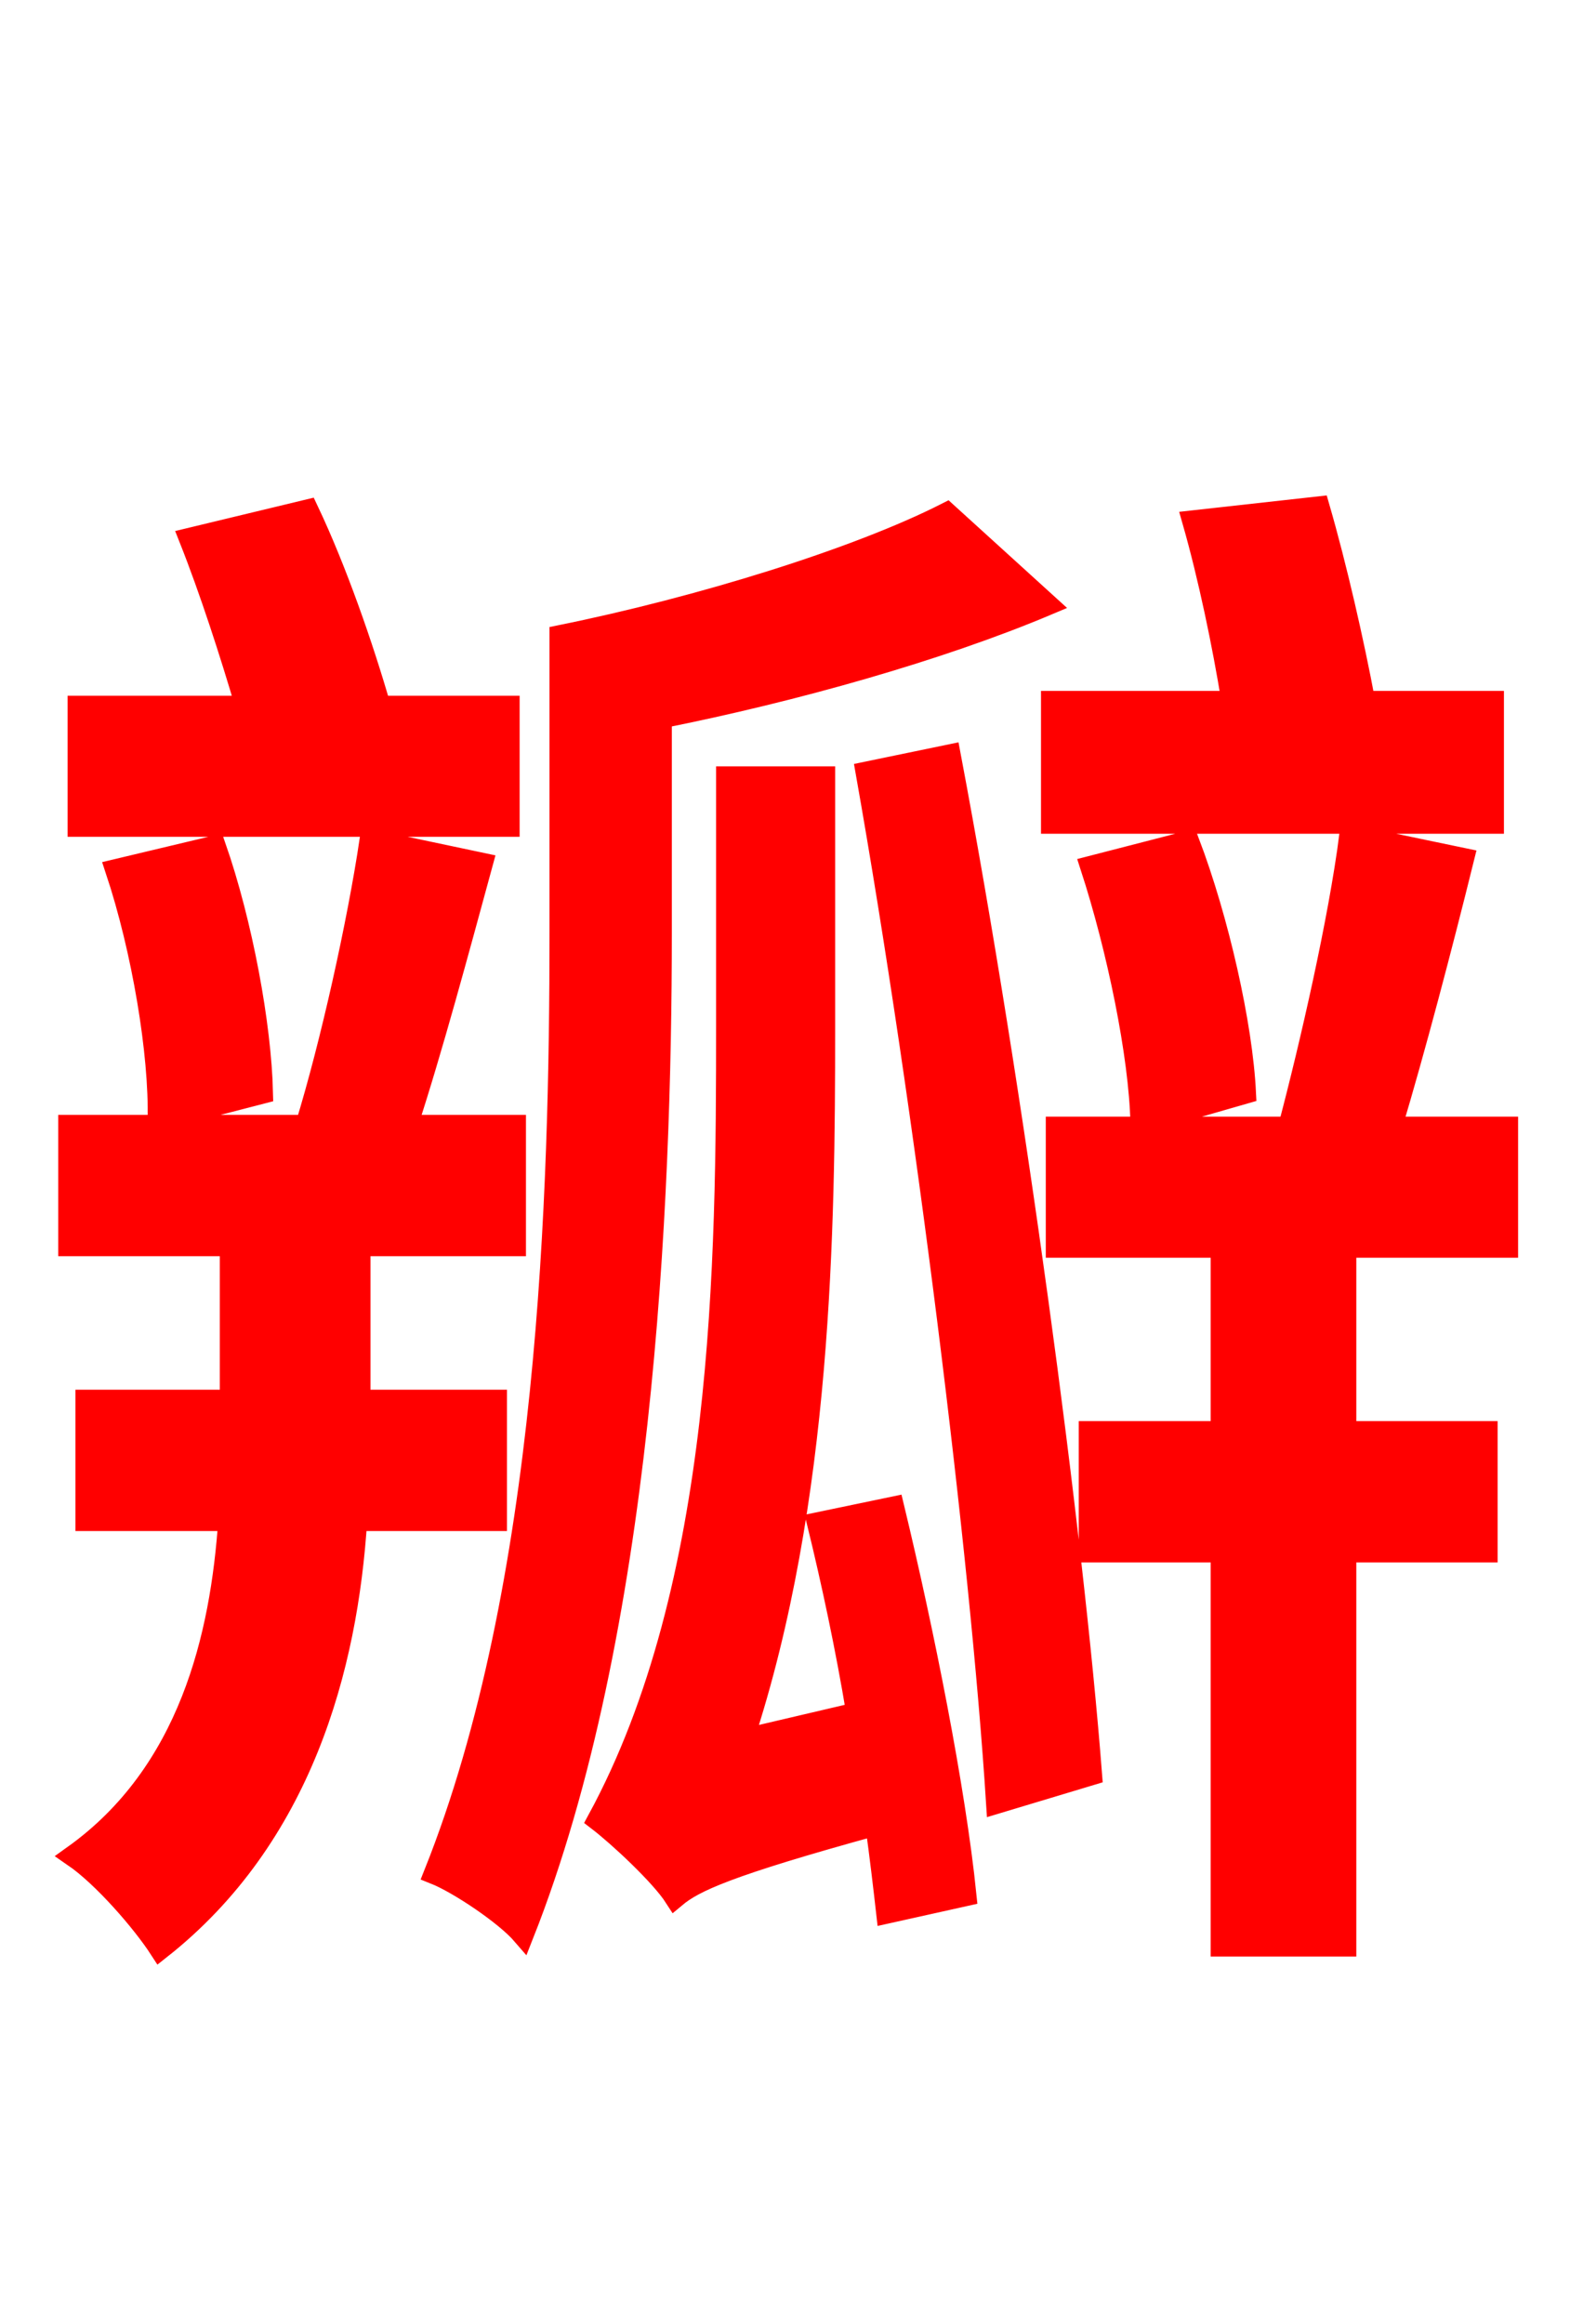 <svg xmlns="http://www.w3.org/2000/svg" xmlns:xlink="http://www.w3.org/1999/xlink" width="72" height="106.56"><path fill="red" stroke="red" d="M68.47 32.18L62.57 32.18C62.06 29.45 61.27 25.99 60.48 23.26L54.72 23.90C55.44 26.42 56.09 29.52 56.52 32.18L48.24 32.18L48.24 37.73L68.47 37.73ZM57.10 50.11C56.95 47.02 55.87 42.19 54.50 38.59L50.04 39.74C51.26 43.49 52.27 48.38 52.34 51.48ZM23.33 32.40L17.42 32.40C16.63 29.66 15.41 26.14 14.11 23.40L8.71 24.70C9.65 27.07 10.58 29.95 11.30 32.40L3.60 32.40L3.60 37.87L23.33 37.87ZM12.02 50.11C11.95 47.02 11.09 42.34 9.86 38.81L5.33 39.89C6.55 43.56 7.34 48.31 7.27 51.34ZM22.75 69.70L22.75 64.22L16.49 64.22L16.49 57.10L23.62 57.10L23.62 51.62L18.65 51.62C19.80 48.10 21.02 43.56 22.10 39.60L16.99 38.52C16.42 42.34 15.19 47.88 14.04 51.62L3.17 51.62L3.17 57.10L10.58 57.10L10.58 64.22L3.96 64.22L3.96 69.70L10.51 69.70C10.15 75.02 8.71 81.29 3.38 85.10C4.75 86.04 6.55 88.13 7.34 89.35C13.82 84.24 15.91 76.46 16.34 69.70ZM30.31 32.90C36.43 31.68 43.06 29.81 48.02 27.72L43.42 23.54C39.31 25.63 32.11 27.86 25.70 29.16L25.70 42.77C25.70 54.72 25.20 72.72 19.94 85.90C21.02 86.33 23.18 87.77 23.98 88.70C29.45 74.88 30.31 55.22 30.31 42.77ZM37.51 69.84C38.16 72.50 38.81 75.53 39.31 78.55L34.06 79.78C37.66 68.83 37.80 56.30 37.80 47.16L37.80 35.64L33.34 35.64L33.34 47.02C33.34 57.82 33.26 72.72 27.43 83.45C28.37 84.17 30.31 85.97 30.96 86.98C31.82 86.26 33.34 85.54 40.18 83.66C40.39 85.18 40.54 86.47 40.68 87.70L44.28 86.90C43.78 82.01 42.34 74.81 40.97 69.12ZM39.74 35.42C42.48 50.90 45.00 71.35 45.72 82.66L50.04 81.36C49.18 70.27 46.51 50.26 43.56 34.63ZM69.12 57.17L69.12 51.70L63.79 51.70C64.87 48.10 66.10 43.42 67.10 39.38L61.92 38.30C61.42 42.19 60.12 47.88 59.11 51.70L48.46 51.70L48.46 57.17L56.02 57.17L56.02 65.66L49.97 65.66L49.97 71.14L56.02 71.14L56.02 89.21L61.70 89.21L61.70 71.14L68.18 71.14L68.18 65.66L61.70 65.66L61.70 57.17Z"/></svg>
